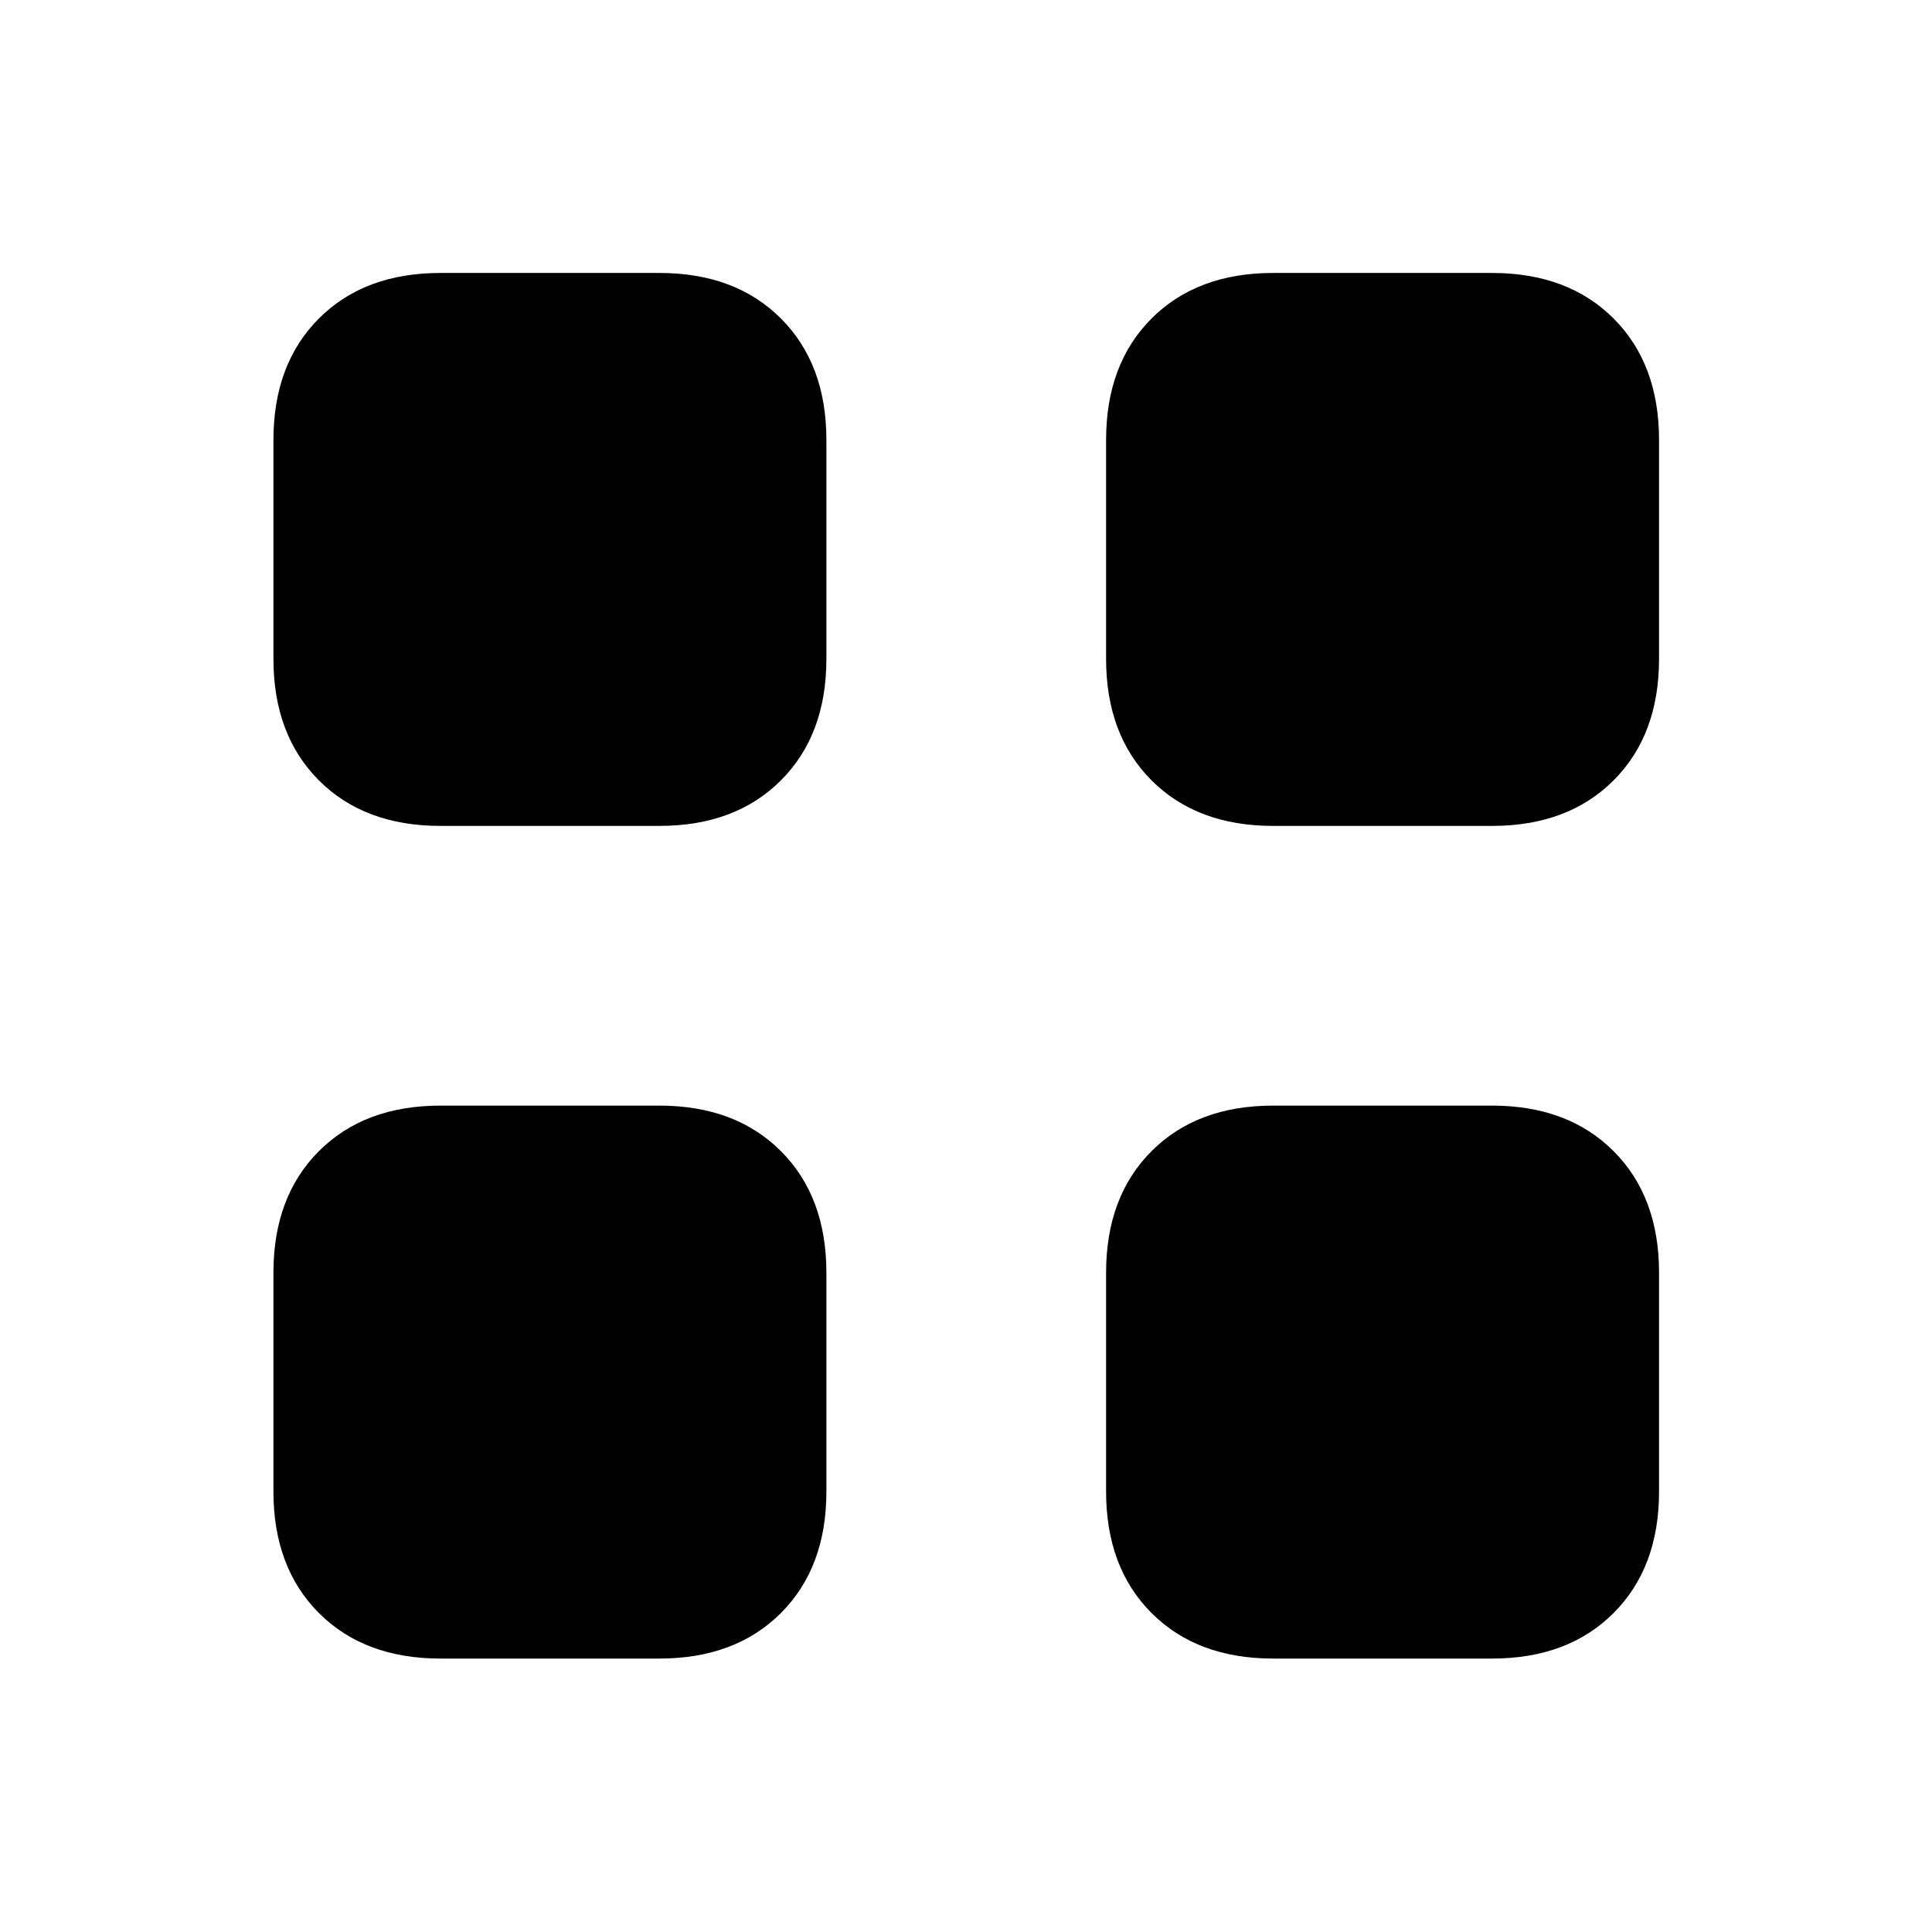 <svg xmlns="http://www.w3.org/2000/svg" height="20" viewBox="0 -960 960 960" width="20"><path d="M218.87-549.61q-37.78 0-60.39-22.61t-22.61-60.39v-108.76q0-37.78 22.61-60.39t60.39-22.61h108.76q37.78 0 60.39 22.61t22.61 60.39v108.76q0 37.78-22.61 60.39t-60.39 22.61H218.87Zm0 413.74q-37.78 0-60.39-22.61t-22.61-60.39v-108.76q0-37.78 22.61-60.39t60.39-22.61h108.76q37.78 0 60.39 22.61t22.61 60.39v108.76q0 37.78-22.61 60.39t-60.39 22.61H218.87Zm413.74-413.74q-37.78 0-60.39-22.61t-22.61-60.39v-108.76q0-37.78 22.61-60.39t60.39-22.61h108.76q37.78 0 60.39 22.61t22.61 60.39v108.76q0 37.78-22.61 60.39t-60.39 22.61H632.61Zm0 413.74q-37.78 0-60.39-22.61t-22.61-60.39v-108.76q0-37.78 22.61-60.39t60.39-22.61h108.76q37.78 0 60.39 22.61t22.61 60.39v108.76q0 37.78-22.61 60.39t-60.39 22.61H632.61Z"/></svg>
